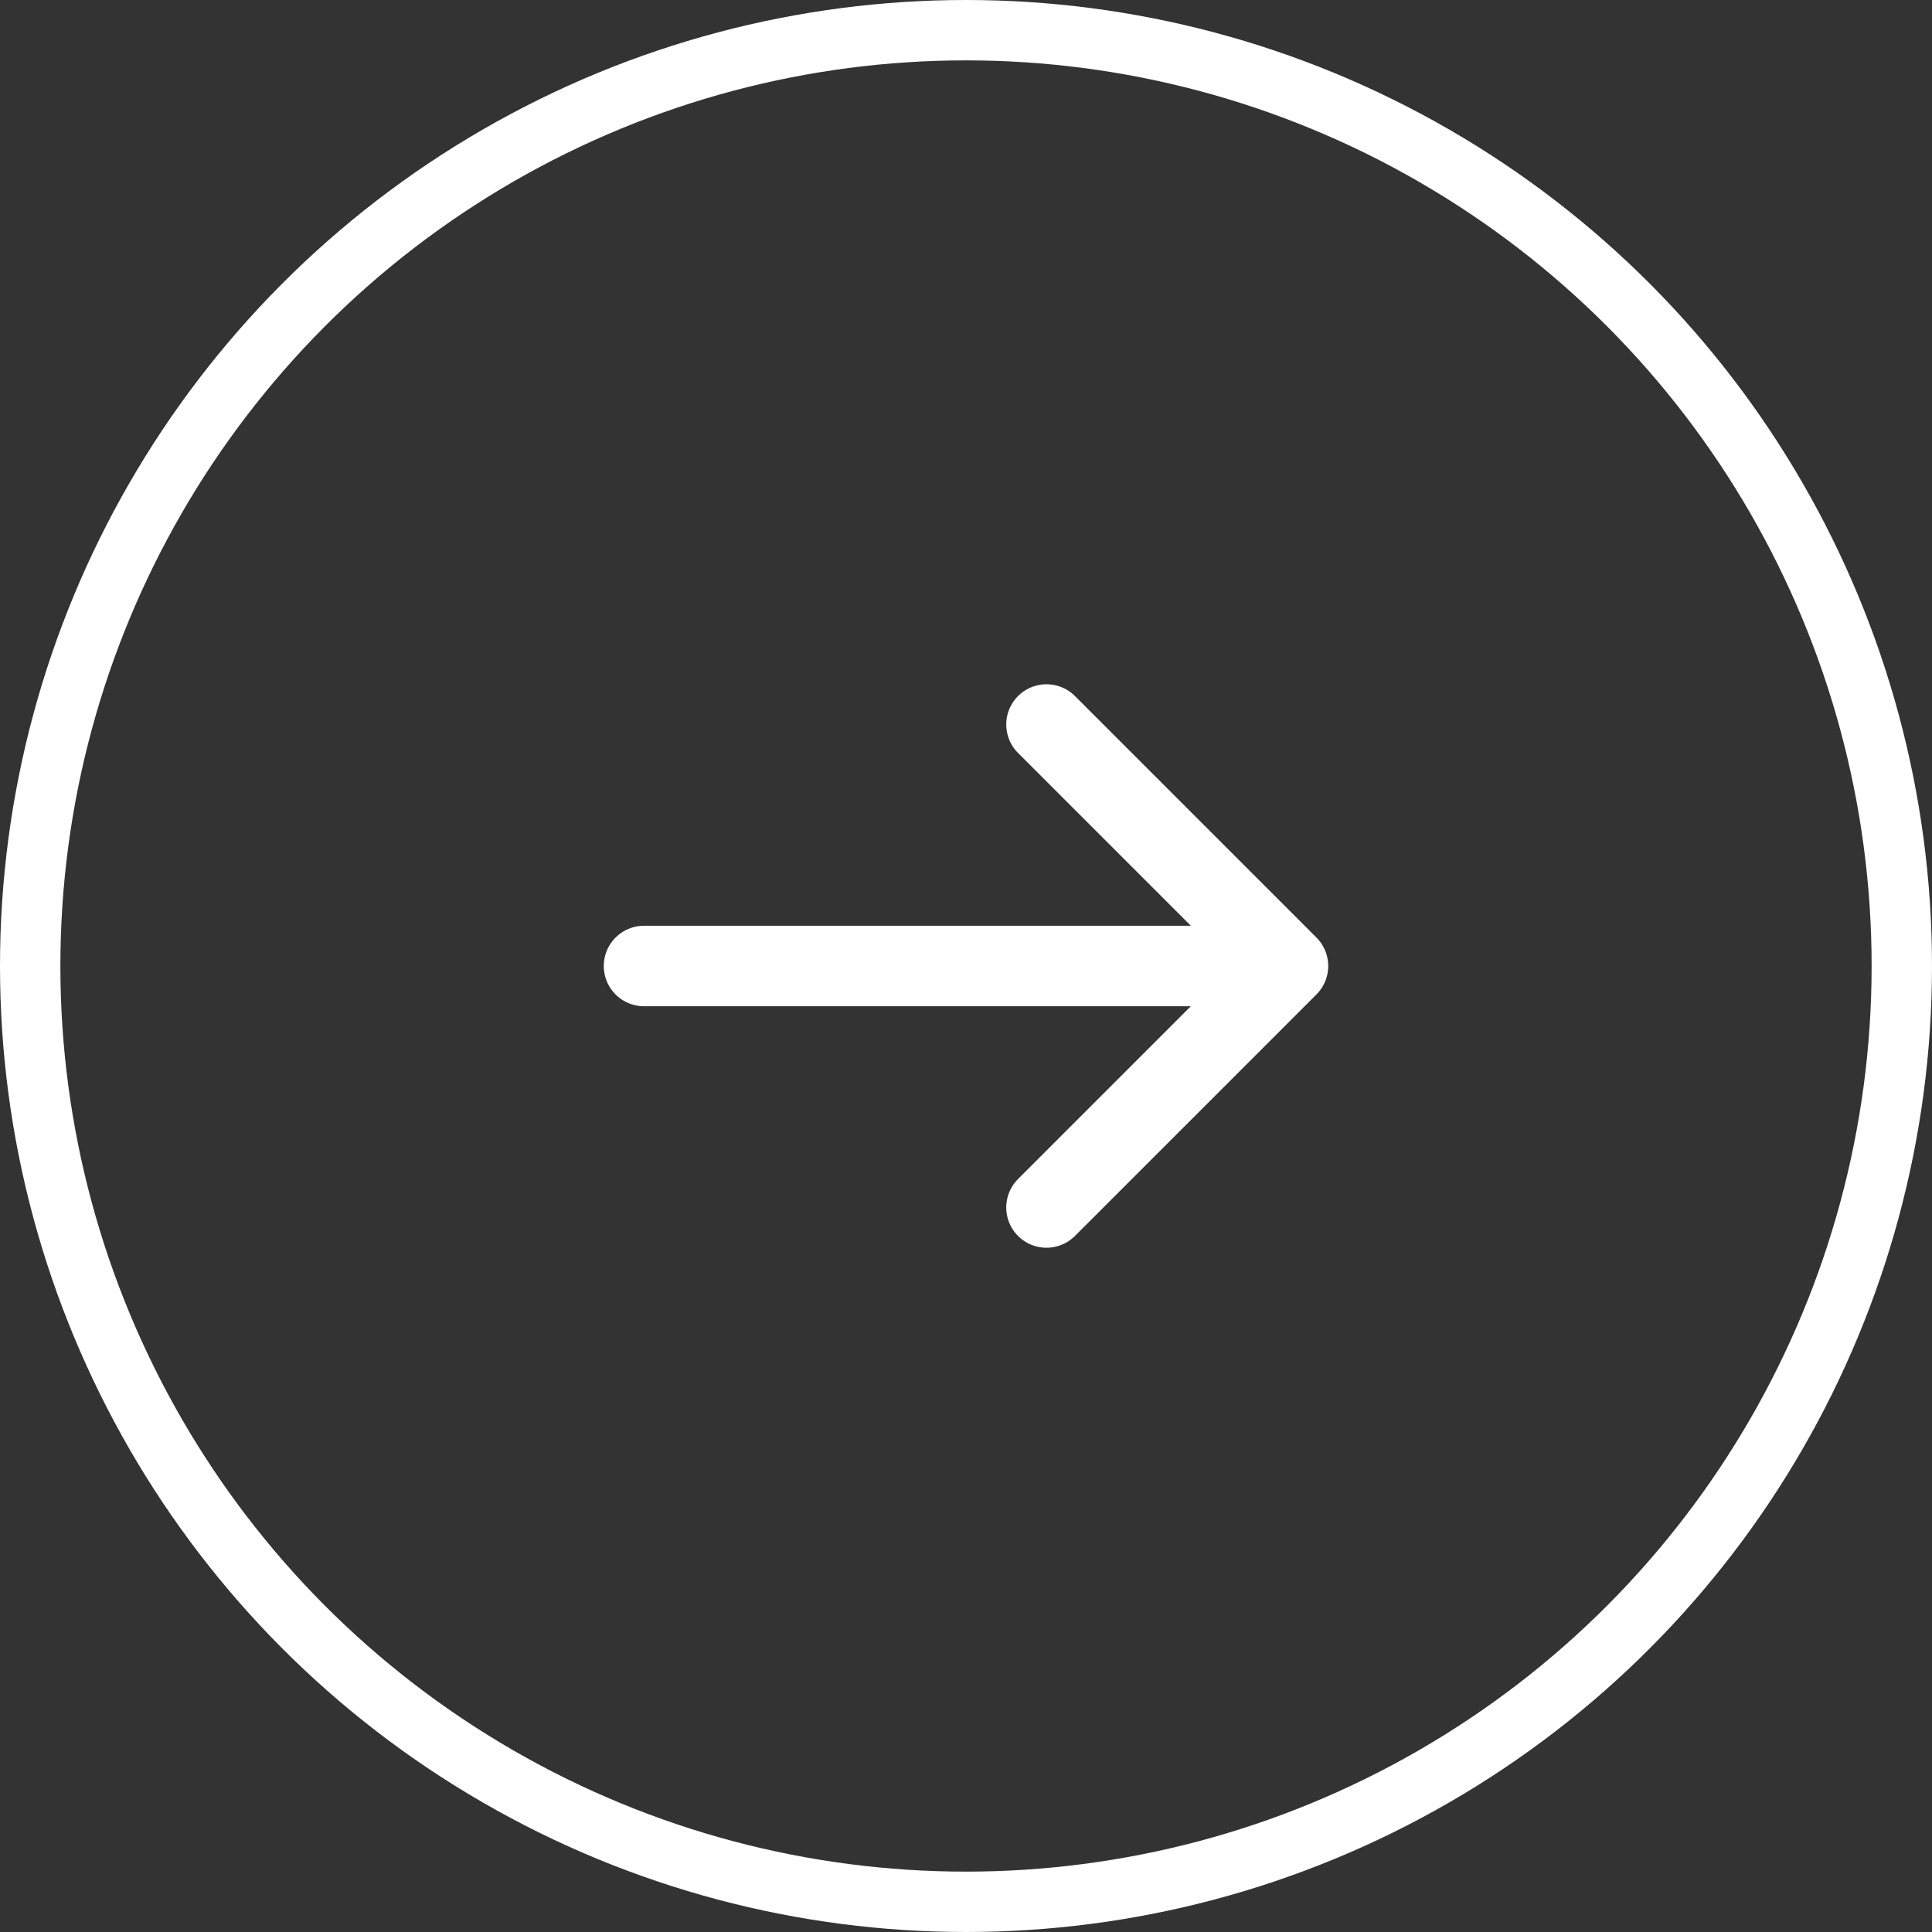 <svg width="32" height="32" viewBox="0 0 32 32" fill="none" xmlns="http://www.w3.org/2000/svg">
<rect x="0" y="0" width="32" height="32" fill="#333333" stroke="none"/>
<circle cx="16" cy="16" r="15.5" stroke="white"/>
<path d="M10.667 16H21.333M21.333 16L17.333 20M21.333 16L17.333 12" stroke="white" stroke-width="1.333" stroke-linecap="round" stroke-linejoin="round"/>
</svg>
